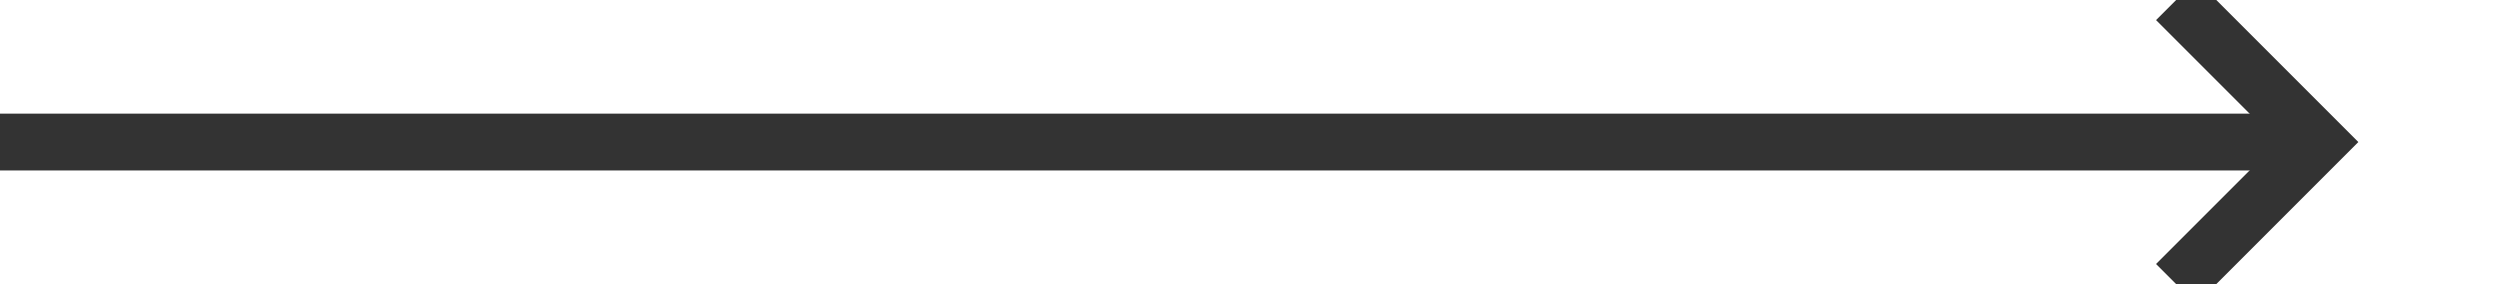 ﻿<?xml version="1.0" encoding="utf-8"?>
<svg version="1.1" xmlns:xlink="http://www.w3.org/1999/xlink" width="88px" height="10px" preserveAspectRatio="xMinYMid meet" viewBox="1030 257  88 8" xmlns="http://www.w3.org/2000/svg">
  <path d="M 1030 261  L 1111 261  " stroke-width="2" stroke="#333333" fill="none" />
  <path d="M 1105.893 256.707  L 1110.186 261  L 1105.893 265.293  L 1107.307 266.707  L 1112.307 261.707  L 1113.014 261  L 1112.307 260.293  L 1107.307 255.293  L 1105.893 256.707  Z " fill-rule="nonzero" fill="#333333" stroke="none" />
</svg>